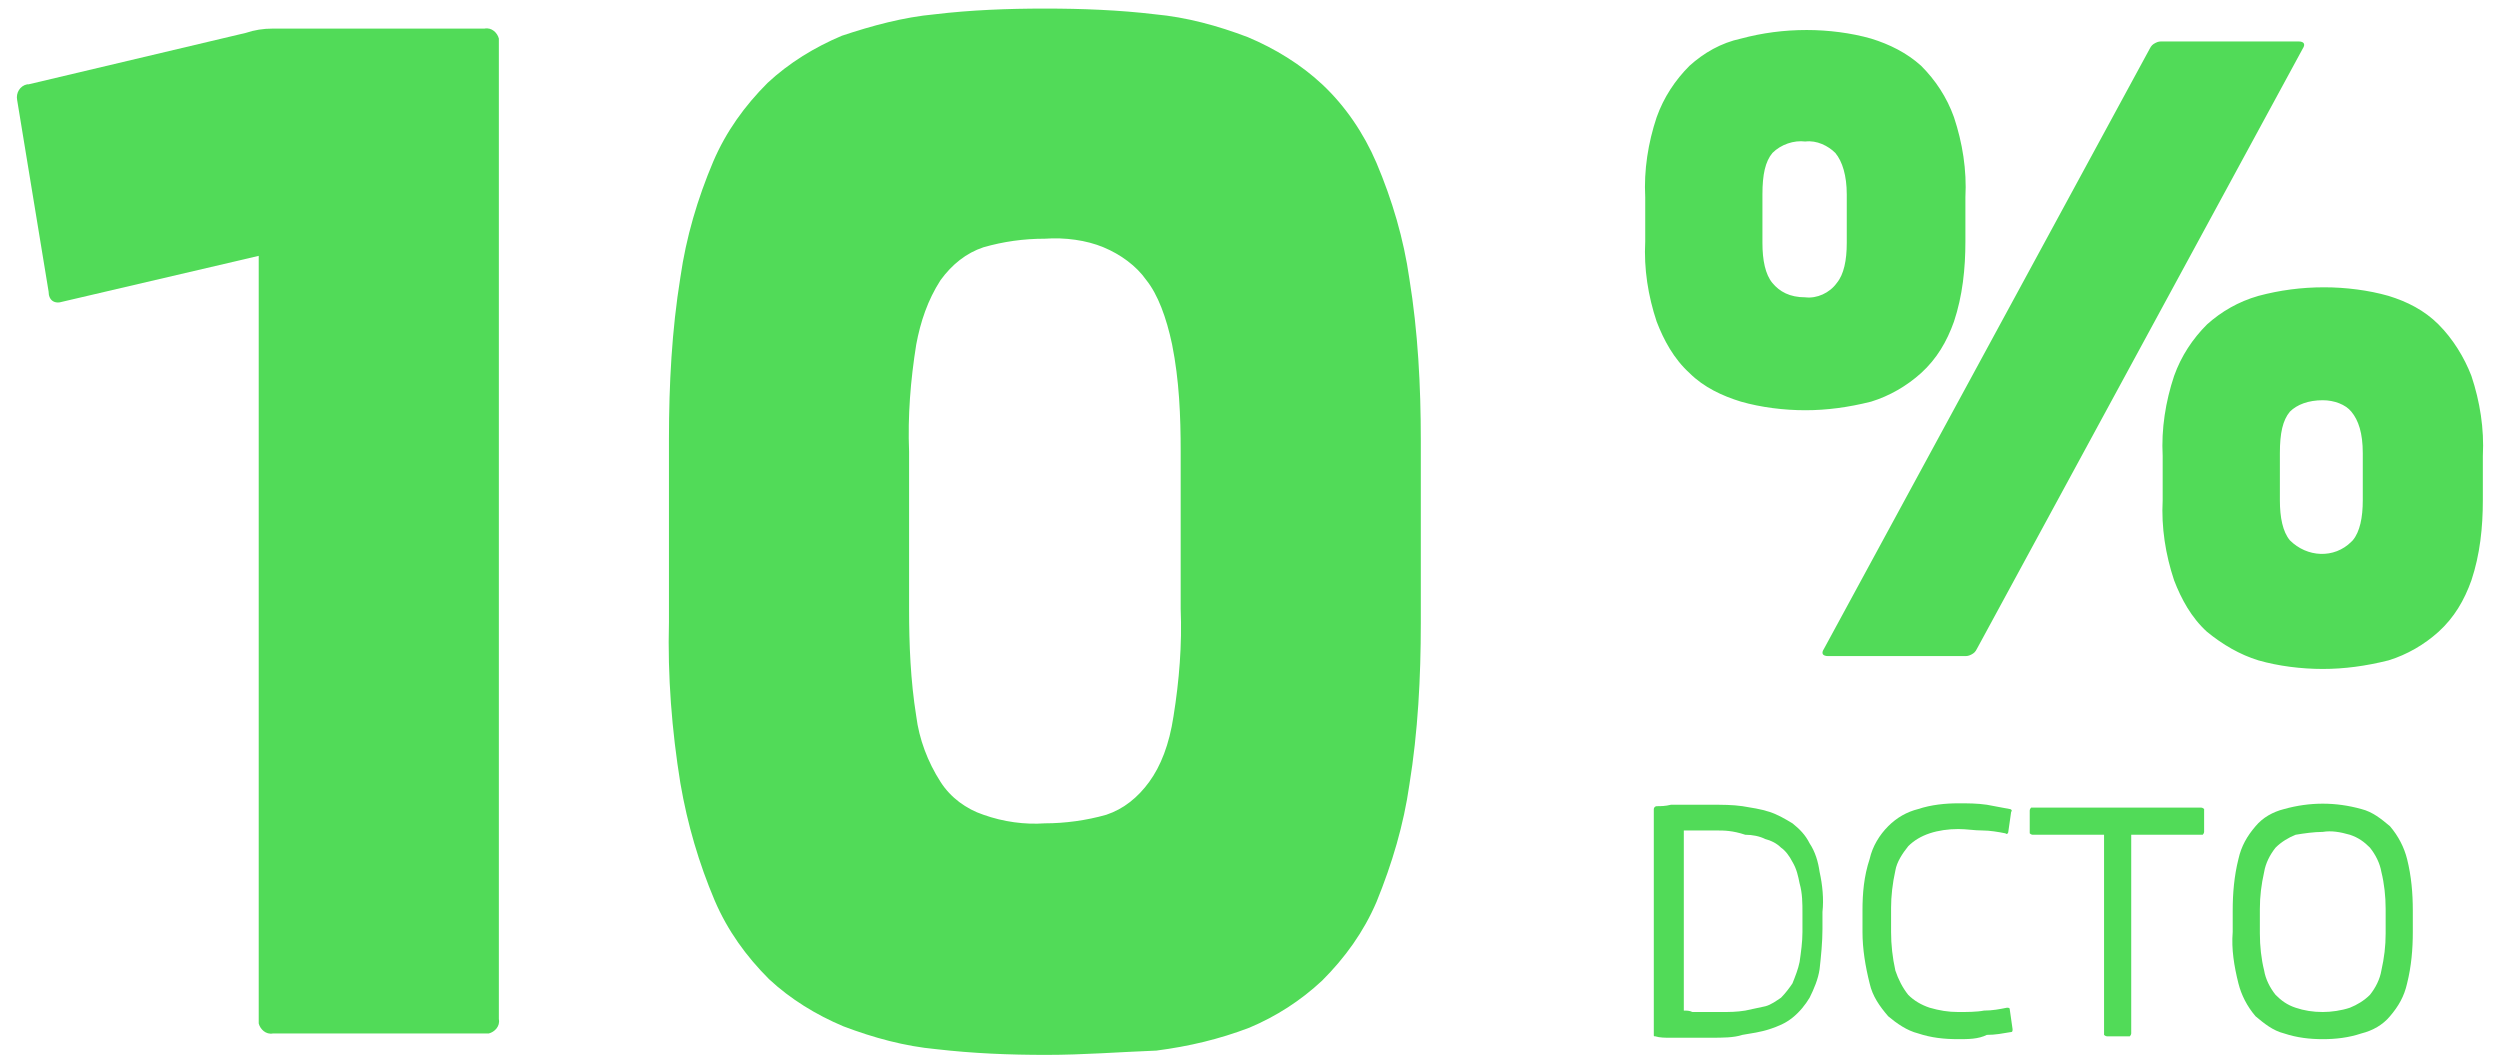 <?xml version="1.0" encoding="utf-8"?>
<!-- Generator: Adobe Illustrator 23.0.0, SVG Export Plug-In . SVG Version: 6.00 Build 0)  -->
<svg version="1.1" id="Capa_1" xmlns="http://www.w3.org/2000/svg" xmlns:xlink="http://www.w3.org/1999/xlink" x="0px" y="0px"
	 viewBox="0 0 174.9 74.3" style="enable-background:new 0 0 174.9 74.3;" xml:space="preserve">
<style type="text/css">
	.st0{fill:#51DB58;}
</style>
<g>
	<path id="Path_124" class="st0" d="M126.3,28.7c-1.5,0-3.1-0.2-4.5-0.6c-1.3-0.4-2.6-1-3.6-2c-1.1-1-1.8-2.3-2.3-3.6
		c-0.6-1.8-0.9-3.7-0.8-5.6v-3.1c-0.1-1.9,0.2-3.8,0.8-5.6c0.5-1.4,1.3-2.6,2.3-3.6c1-0.9,2.2-1.6,3.6-1.9c1.5-0.4,3-0.6,4.6-0.6
		c1.5,0,3.1,0.2,4.5,0.6c1.3,0.4,2.5,1,3.5,1.9c1,1,1.8,2.2,2.3,3.6c0.6,1.8,0.9,3.7,0.8,5.6v3.1c0,1.9-0.2,3.8-0.8,5.6
		c-0.5,1.4-1.2,2.6-2.3,3.6c-1,0.9-2.2,1.6-3.5,2C129.3,28.5,127.8,28.7,126.3,28.7z M126.3,9.9c-0.8-0.1-1.7,0.2-2.3,0.8
		c-0.5,0.6-0.7,1.5-0.7,2.9V17c0,1.2,0.2,2.2,0.7,2.8c0.5,0.6,1.2,1,2.3,1c0.8,0.1,1.7-0.3,2.2-1c0.5-0.6,0.7-1.6,0.7-2.8v-3.4
		c0-1.3-0.3-2.3-0.8-2.9C127.9,10.2,127.1,9.8,126.3,9.9L126.3,9.9z M127.9,45.9c-0.4,0-0.5-0.2-0.3-0.5l22.8-42
		c0.1-0.2,0.2-0.3,0.4-0.4c0.2-0.1,0.3-0.1,0.5-0.1h9.5c0.4,0,0.5,0.2,0.3,0.5l-22.8,42c-0.1,0.2-0.2,0.3-0.4,0.4
		c-0.2,0.1-0.3,0.1-0.5,0.1L127.9,45.9L127.9,45.9z M162.5,46.8c-1.5,0-3.1-0.2-4.5-0.6c-1.3-0.4-2.5-1.1-3.6-2
		c-1.1-1-1.8-2.3-2.3-3.6c-0.6-1.8-0.9-3.7-0.8-5.6v-3.1c-0.1-1.9,0.2-3.8,0.8-5.6c0.5-1.4,1.3-2.6,2.3-3.6c1-0.9,2.2-1.6,3.6-2
		c1.5-0.4,3-0.6,4.6-0.6c1.5,0,3.1,0.2,4.5,0.6c1.3,0.4,2.5,1,3.5,2c1,1,1.8,2.3,2.3,3.6c0.6,1.8,0.9,3.7,0.8,5.6v3.1
		c0,1.9-0.2,3.8-0.8,5.6c-0.5,1.4-1.2,2.6-2.3,3.6c-1,0.9-2.2,1.6-3.5,2C165.5,46.6,164,46.8,162.5,46.8L162.5,46.8z M162.5,28
		c-1,0-1.8,0.3-2.3,0.8c-0.5,0.6-0.7,1.5-0.7,2.9v3.3c0,1.2,0.2,2.2,0.7,2.8c1.2,1.2,3.1,1.3,4.3,0.1c0,0,0.1-0.1,0.1-0.1
		c0.5-0.6,0.7-1.6,0.7-2.8v-3.3c0-1.4-0.3-2.3-0.8-2.9C164.1,28.3,163.3,28,162.5,28L162.5,28z"/>
	<path id="Path_125" class="st0" d="M119.7,72.6c-0.3,0-0.5,0-0.9,0l-1,0c-0.3,0-0.7,0-1,0c-0.3,0-0.7,0-1-0.1c-0.1,0-0.1,0-0.1-0.1
		c0,0,0-0.1,0-0.1V56.6c0-0.1,0.1-0.2,0.2-0.2c0,0,0,0,0,0c0.3,0,0.6,0,1-0.1c0.3,0,0.7,0,1,0c0.3,0,0.7,0,1,0c0.3,0,0.6,0,0.8,0
		c0.8,0,1.5,0,2.2,0.1c0.6,0.1,1.3,0.2,1.9,0.4c0.6,0.2,1.1,0.5,1.6,0.8c0.5,0.4,0.9,0.8,1.2,1.4c0.4,0.6,0.6,1.3,0.7,2
		c0.2,0.9,0.3,1.9,0.2,2.8v1.2c0,0.9-0.1,1.9-0.2,2.8c-0.1,0.7-0.4,1.4-0.7,2c-0.3,0.5-0.7,1-1.2,1.4c-0.5,0.4-1,0.6-1.6,0.8
		c-0.6,0.2-1.3,0.3-1.9,0.4C121.3,72.6,120.5,72.6,119.7,72.6z M120.1,58.1c-0.2,0-0.3,0-0.6,0c-0.2,0-0.4,0-0.6,0l-0.6,0
		c-0.2,0-0.4,0-0.5,0v12.6c0.2,0,0.4,0,0.6,0.1c0.2,0,0.4,0,0.7,0l0.7,0c0.2,0,0.4,0,0.6,0c0.6,0,1.1,0,1.7-0.1
		c0.5-0.1,0.9-0.2,1.4-0.3c0.4-0.1,0.8-0.4,1.1-0.6c0.3-0.3,0.6-0.7,0.8-1c0.2-0.5,0.4-1,0.5-1.5c0.1-0.7,0.2-1.4,0.2-2.1v-1.3
		c0-0.7,0-1.4-0.2-2.1c-0.1-0.5-0.2-1-0.5-1.5c-0.2-0.4-0.5-0.8-0.8-1c-0.3-0.3-0.7-0.5-1.1-0.6c-0.4-0.2-0.9-0.3-1.4-0.3
		C121.2,58.1,120.6,58.1,120.1,58.1L120.1,58.1z"/>
	<path id="Path_126" class="st0" d="M137,72.7c-1,0-1.9-0.1-2.8-0.4c-0.8-0.2-1.5-0.7-2.1-1.2c-0.6-0.7-1.1-1.4-1.3-2.3
		c-0.3-1.2-0.5-2.4-0.5-3.6v-1.5c0-1.2,0.1-2.4,0.5-3.6c0.2-0.9,0.7-1.7,1.3-2.3c0.6-0.6,1.3-1,2.1-1.2c0.9-0.3,1.9-0.4,2.8-0.4
		c0.7,0,1.3,0,2,0.1c0.5,0.1,1.1,0.2,1.6,0.3c0.1,0,0.2,0.1,0.1,0.2c0,0,0,0,0,0l-0.2,1.4c0,0.1-0.1,0.2-0.2,0.1
		c-0.5-0.1-1.1-0.2-1.6-0.2c-0.6,0-1.1-0.1-1.7-0.1c-0.7,0-1.4,0.1-2,0.3c-0.6,0.2-1.1,0.5-1.5,0.9c-0.4,0.5-0.8,1.1-0.9,1.7
		c-0.2,0.9-0.3,1.8-0.3,2.6v1.7c0,0.9,0.1,1.8,0.3,2.7c0.2,0.6,0.5,1.2,0.9,1.7c0.4,0.4,0.9,0.7,1.5,0.9c0.7,0.2,1.3,0.3,2,0.3
		c0.6,0,1.3,0,1.8-0.1c0.6,0,1.1-0.1,1.6-0.2c0.1,0,0.2,0,0.2,0.1l0.2,1.4c0,0.1,0,0.2-0.1,0.2c-0.6,0.1-1.1,0.2-1.7,0.2
		C138.4,72.7,137.7,72.7,137,72.7z"/>
	<path id="Path_127" class="st0" d="M147.4,72.5c-0.1,0-0.2-0.1-0.2-0.1c0,0,0,0,0,0V58.4h-5c-0.1,0-0.2-0.1-0.2-0.1c0,0,0,0,0,0
		v-1.6c0-0.1,0.1-0.2,0.1-0.2c0,0,0,0,0,0h11.9c0.1,0,0.2,0.1,0.2,0.1c0,0,0,0,0,0v1.6c0,0.1-0.1,0.2-0.1,0.2c0,0,0,0,0,0h-5v13.9
		c0,0.1-0.1,0.2-0.1,0.2c0,0,0,0,0,0L147.4,72.5z"/>
	<path id="Path_128" class="st0" d="M162.5,72.7c-0.9,0-1.8-0.1-2.7-0.4c-0.8-0.2-1.4-0.7-2-1.2c-0.6-0.7-1-1.5-1.2-2.3
		c-0.3-1.2-0.5-2.4-0.4-3.6v-1.5c0-1.2,0.1-2.4,0.4-3.6c0.2-0.9,0.6-1.6,1.2-2.3c0.5-0.6,1.2-1,2-1.2c1.8-0.5,3.6-0.5,5.4,0
		c0.8,0.2,1.4,0.7,2,1.2c0.6,0.7,1,1.5,1.2,2.3c0.3,1.2,0.4,2.4,0.4,3.6v1.5c0,1.2-0.1,2.4-0.4,3.6c-0.2,0.9-0.6,1.6-1.2,2.3
		c-0.5,0.6-1.2,1-2,1.2C164.3,72.6,163.4,72.7,162.5,72.7z M162.5,58.2c-0.6,0-1.3,0.1-1.9,0.2c-0.5,0.2-1,0.5-1.4,0.9
		c-0.4,0.5-0.7,1.1-0.8,1.7c-0.2,0.9-0.3,1.7-0.3,2.6v1.7c0,0.9,0.1,1.8,0.3,2.6c0.1,0.6,0.4,1.2,0.8,1.7c0.4,0.4,0.8,0.7,1.4,0.9
		c0.6,0.2,1.2,0.3,1.9,0.3c0.6,0,1.3-0.1,1.9-0.3c0.5-0.2,1-0.5,1.4-0.9c0.4-0.5,0.7-1.1,0.8-1.7c0.2-0.9,0.3-1.7,0.3-2.6v-1.7
		c0-0.9-0.1-1.8-0.3-2.6c-0.1-0.6-0.4-1.2-0.8-1.7c-0.4-0.4-0.8-0.7-1.4-0.9C163.7,58.2,163.1,58.1,162.5,58.2L162.5,58.2z"/>
	<path id="Path_129" class="st0" d="M4.4,21.1c-0.6,0.2-1-0.1-1-0.7L1.2,7C1.1,6.5,1.4,6,1.9,5.9c0,0,0.1,0,0.1,0l15.2-3.6
		C17.8,2.1,18.4,2,19.1,2h14.8c0.5-0.1,0.9,0.3,1,0.7c0,0.1,0,0.2,0,0.2v68.4c0.1,0.5-0.3,0.9-0.7,1c-0.1,0-0.2,0-0.2,0H19.1
		c-0.5,0.1-0.9-0.3-1-0.7c0-0.1,0-0.2,0-0.2V17.9L4.4,21.1z"/>
	<path id="Path_130" class="st0" d="M73.2,73.8c-2.6,0-5.1-0.1-7.7-0.4c-2.2-0.2-4.4-0.8-6.5-1.6c-1.9-0.8-3.7-1.9-5.2-3.3
		c-1.6-1.6-2.9-3.4-3.8-5.5c-1.1-2.6-1.9-5.3-2.4-8.2c-0.6-3.7-0.9-7.5-0.8-11.3V30.7c0-3.8,0.2-7.6,0.8-11.3
		c0.4-2.8,1.2-5.5,2.3-8.1c0.9-2.1,2.2-3.9,3.8-5.5c1.5-1.4,3.3-2.5,5.2-3.3C61,1.8,63.2,1.2,65.4,1c2.5-0.3,5.1-0.4,7.7-0.4
		c2.6,0,5.2,0.1,7.7,0.4c2.2,0.2,4.4,0.8,6.5,1.6c1.9,0.8,3.7,1.9,5.2,3.3c1.6,1.5,2.9,3.4,3.8,5.5c1.1,2.6,1.9,5.3,2.3,8.1
		c0.6,3.7,0.8,7.5,0.8,11.3v12.8c0,3.8-0.2,7.6-0.8,11.3c-0.4,2.8-1.2,5.5-2.3,8.2c-0.9,2.1-2.2,3.9-3.8,5.5
		c-1.5,1.4-3.2,2.5-5.1,3.3c-2.1,0.8-4.2,1.3-6.5,1.6C78.3,73.6,75.8,73.8,73.2,73.8z M73.1,16.7c-1.5,0-2.9,0.2-4.3,0.6
		c-1.2,0.4-2.2,1.2-3,2.3c-0.9,1.4-1.4,2.9-1.7,4.5c-0.4,2.5-0.6,5-0.5,7.5v11c0,2.5,0.1,5,0.5,7.5c0.2,1.6,0.8,3.2,1.7,4.6
		c0.7,1.1,1.8,1.9,3,2.3c1.4,0.5,2.9,0.7,4.3,0.6c1.4,0,2.9-0.2,4.3-0.6c1.2-0.4,2.2-1.2,3-2.3c0.8-1.1,1.4-2.6,1.7-4.6
		c0.4-2.5,0.6-5,0.5-7.5v-11c0-2.5-0.1-5-0.6-7.5c-0.4-1.9-1-3.5-1.8-4.5c-0.7-1-1.8-1.8-3-2.3C76,16.8,74.5,16.6,73.1,16.7z"/>
</g>
</svg>
